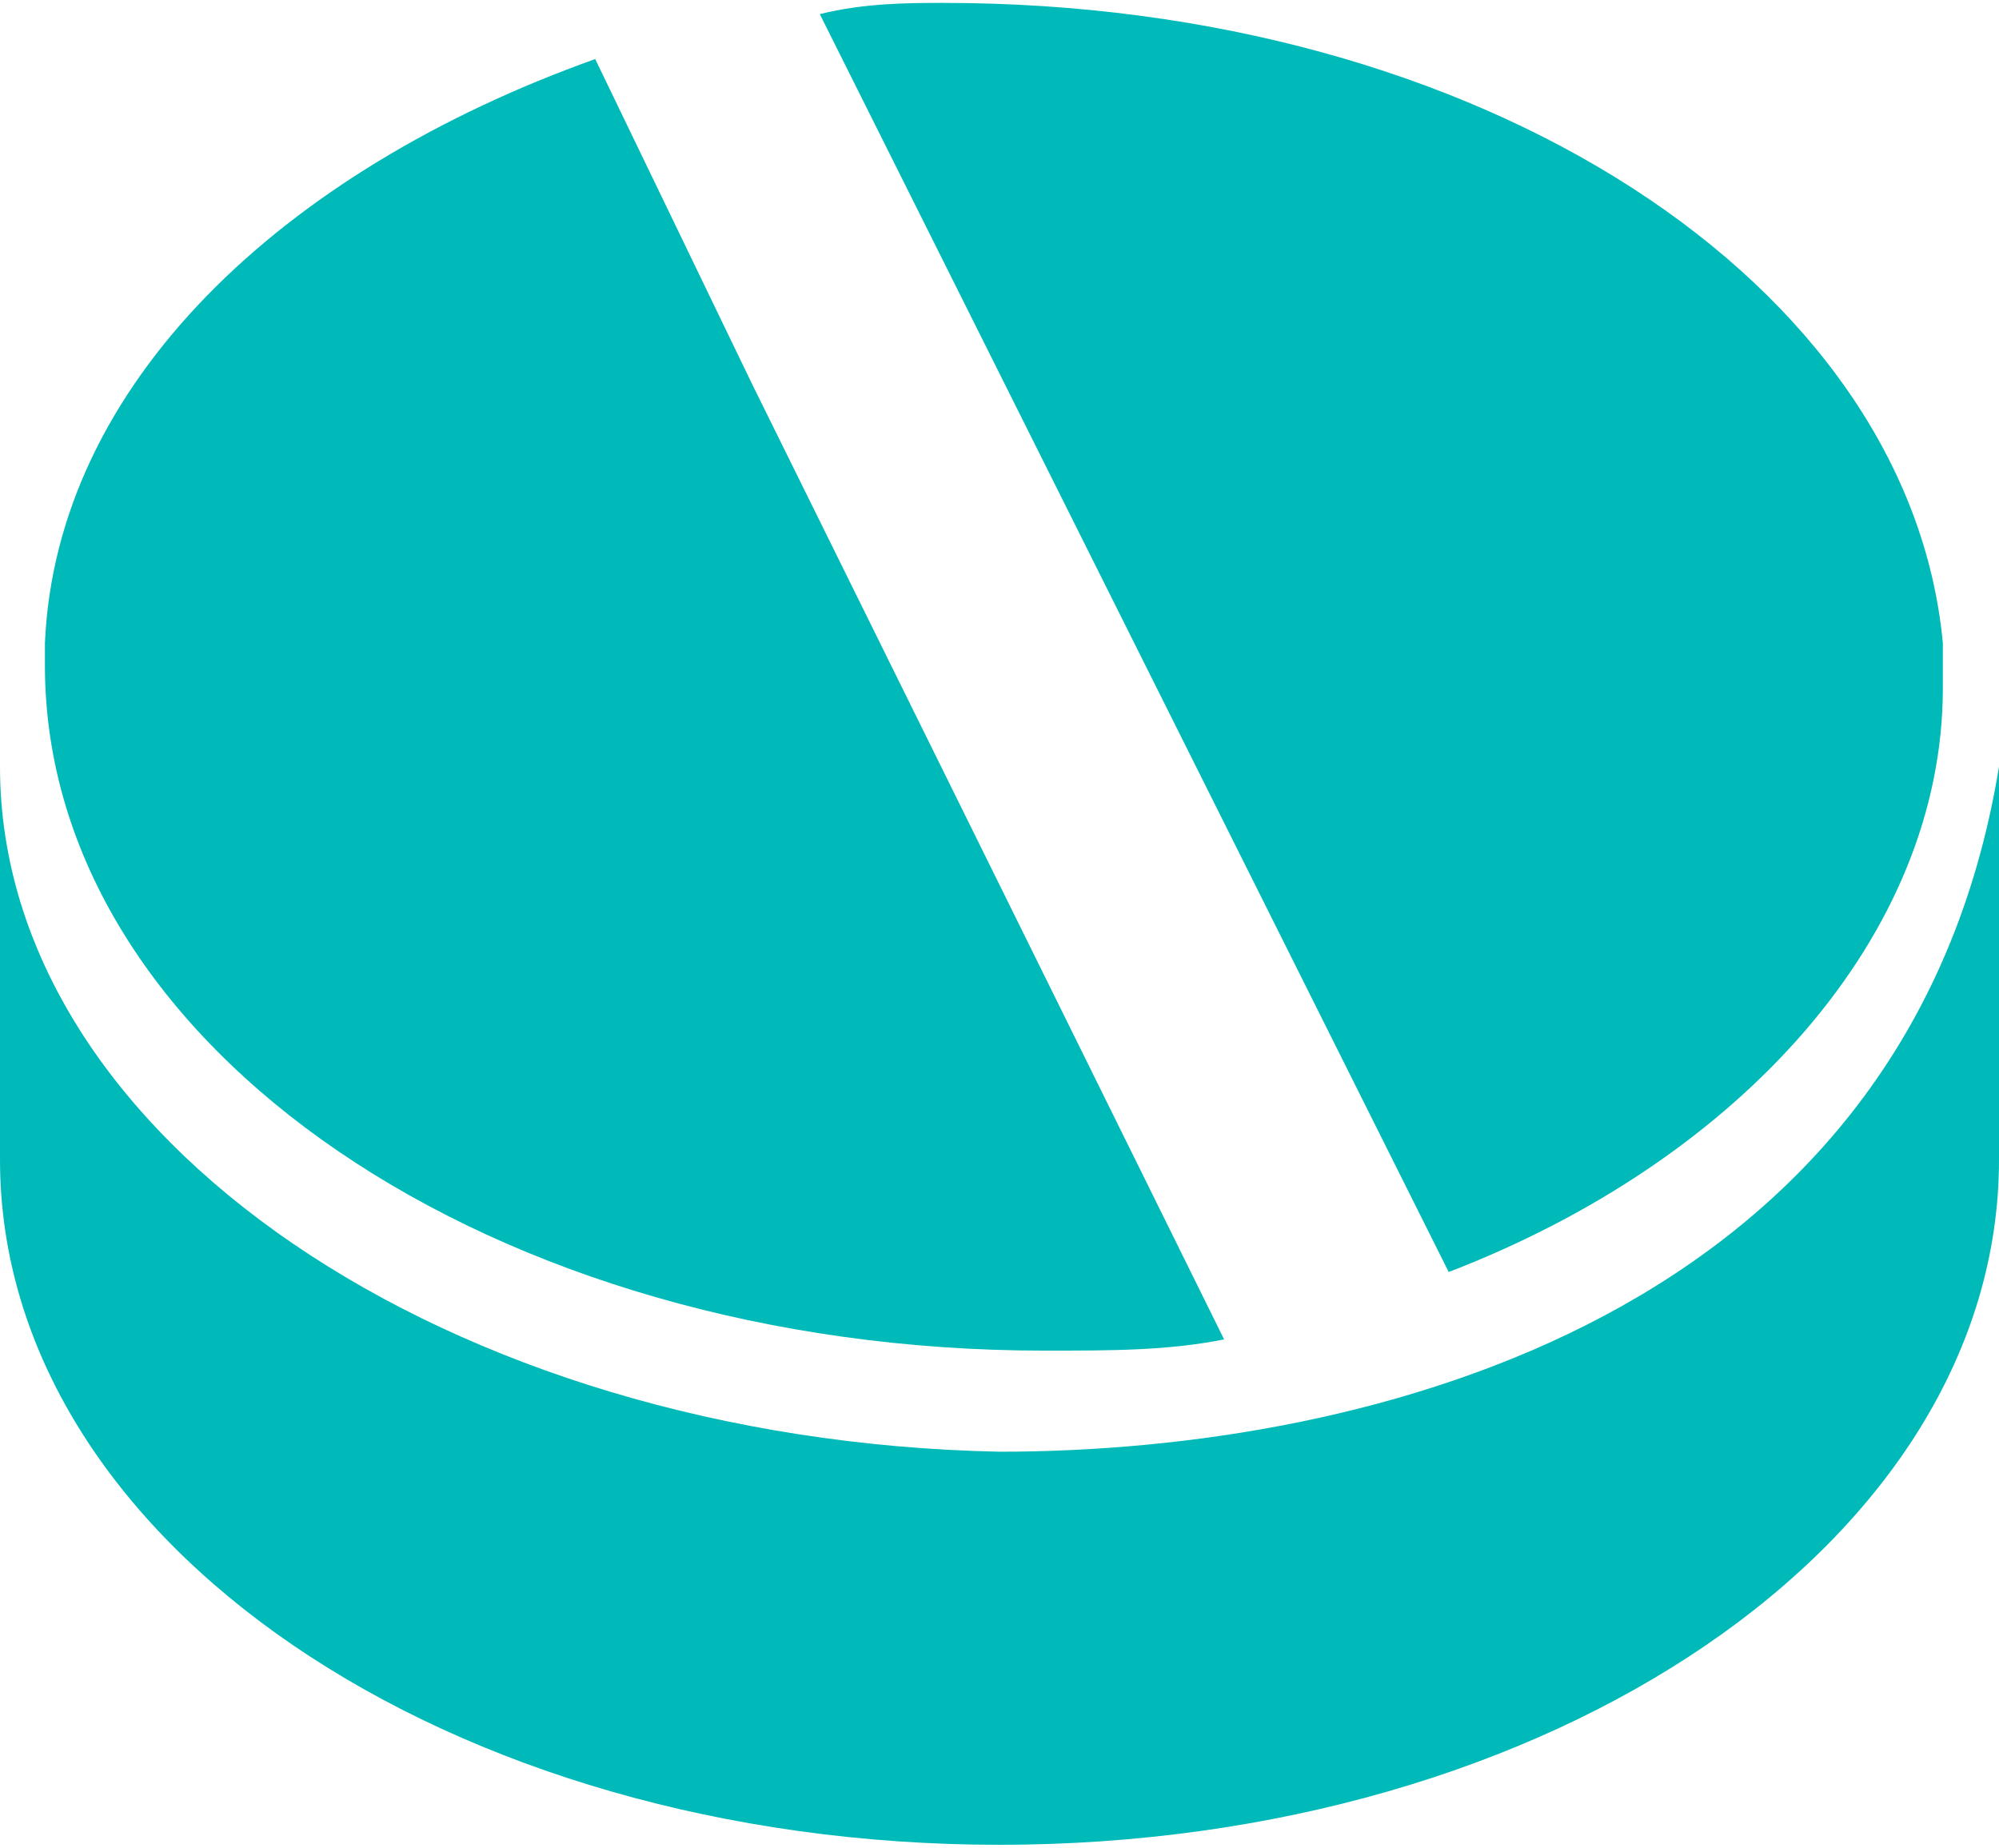 <?xml version="1.0" encoding="UTF-8"?>
<!DOCTYPE svg PUBLIC "-//W3C//DTD SVG 1.1//EN" "http://www.w3.org/Graphics/SVG/1.1/DTD/svg11.dtd">
<!-- Creator: CorelDRAW X8 -->
<svg xmlns="http://www.w3.org/2000/svg" xml:space="preserve" width="1.967in" height="1.818in" version="1.1" style="shape-rendering:geometricPrecision; text-rendering:geometricPrecision; image-rendering:optimizeQuality; fill-rule:evenodd; clip-rule:evenodd"
viewBox="0 0 178 164"
 xmlns:xlink="http://www.w3.org/1999/xlink">
 <defs>
  <style type="text/css">
   <![CDATA[
    .fil0 {fill:#00BABA;fill-rule:nonzero}
   ]]>
  </style>
 </defs>
 <g id="Layer_x0020_1">

  <path class="fil0" d="M178 68c-8,49 -56,61 -89,61 -49,-1 -89,-28 -89,-61 0,-1 0,31 0,35 0,34 40,61 89,61 49,0 89,-27 89,-61 0,-4 0,-36 0,-35z"/>
  <path class="fil0" d="M173 57c-3,-32 -41,-57 -89,-57 -3,0 -7,0 -11,1l17 34 39 78 0 0 0 0c26,-10 44,-30 44,-52 0,-2 0,-3 0,-4z"/>
  <path class="fil0" d="M109 119l-42 -85 -14 -29c-28,10 -48,29 -49,52 0,1 0,2 0,2 0,34 40,61 89,61 6,0 11,0 16,-1l1 0 -1 0z"/>
 </g>
</svg>
